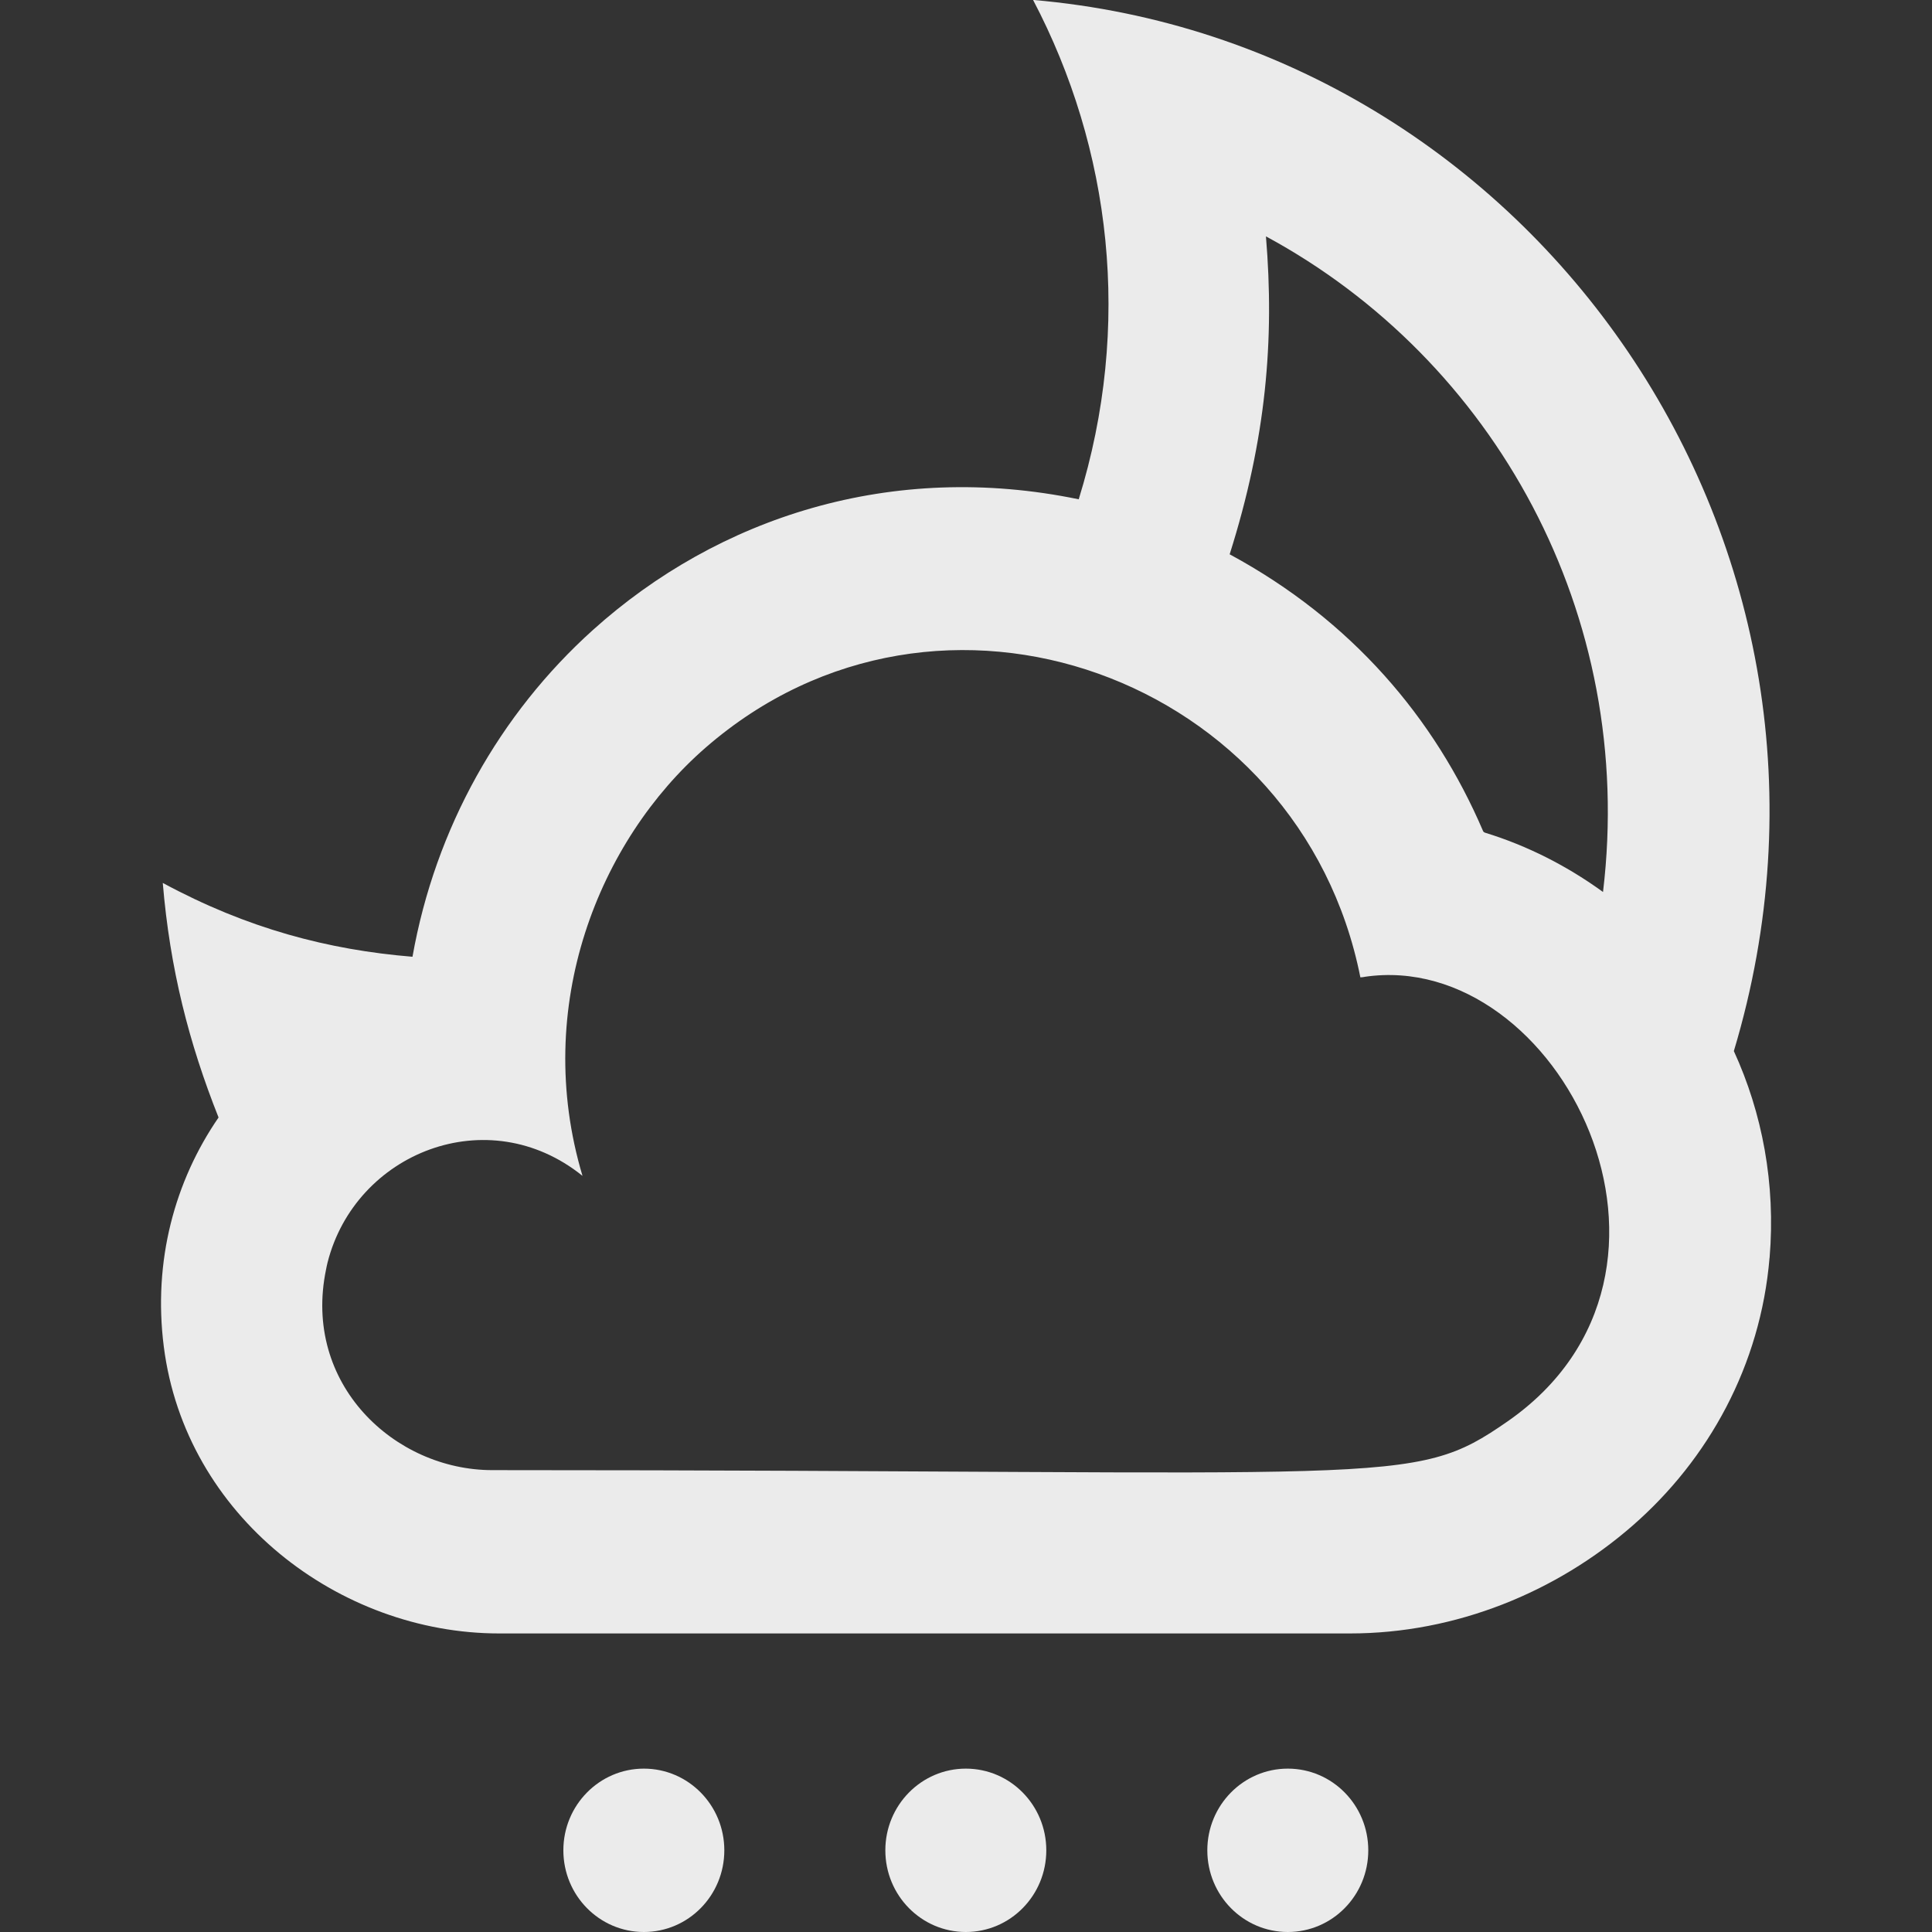 <!-- Generated by IcoMoon.io -->
<svg version="1.1" xmlns="http://www.w3.org/2000/svg" width="32" height="32" viewBox="0 0 32 32">
<rect x="0" y="0" width="32" height="32" fill="#333333" stroke="none"/>
<title>as-moon-4</title>
<path fill="#ebebeb" d="M22.599 16.181c-0.021 0.003-0.044 0.007-0.067 0.007-0.989-4.974-6.975-7.174-10.847-3.803-1.763 1.535-2.877 4.282-2.037 7.091-1.567-1.263-3.763-0.384-4.223 1.437-0.009 0.035-0.017 0.074-0.024 0.111-0.396 1.897 1.131 3.326 2.753 3.326 15.061 0 15.212 0.306 16.813-0.805 3.565-2.473 0.855-7.847-2.369-7.365zM20.367 9.181c2.024 1.094 3.397 2.715 4.196 4.581 0.003 0.007 0.007 0.012 0.012 0.018 0.005 0.004 0.012 0.008 0.019 0.011 0.711 0.218 1.368 0.556 1.957 0.983 0.552-4.604-1.807-8.817-5.583-10.859 0.143 1.711 0.004 3.356-0.601 5.266zM29.309 20.835c-0.149 1.778-1.008 3.335-2.268 4.434-1.261 1.1-2.924 1.786-4.681 1.786h-14.092c-2.651 0-5.199-1.945-5.555-4.751-0.181-1.419 0.183-2.743 0.907-3.795-0.491-1.235-0.805-2.461-0.924-3.885 1.401 0.757 2.74 1.108 4.136 1.223 0.379-2.137 1.452-4.029 2.987-5.411 2.077-1.87 4.953-2.807 8.048-2.166 0.891-2.876 0.537-5.809-0.756-8.271 8.288 0.713 14.125 9.031 11.607 17.41 0.469 1.021 0.695 2.197 0.592 3.425zM21.33 29.294c-0.736 0-1.333 0.606-1.333 1.353 0 0.748 0.597 1.353 1.333 1.353 0.737 0 1.333-0.605 1.333-1.353 0-0.747-0.596-1.353-1.333-1.353zM15.997 29.294c-0.736 0-1.333 0.606-1.333 1.353 0 0.748 0.597 1.353 1.333 1.353 0.737 0 1.333-0.605 1.333-1.353 0-0.747-0.596-1.353-1.333-1.353zM11.997 30.647c0 0.748-0.596 1.353-1.333 1.353-0.736 0-1.333-0.605-1.333-1.353 0-0.747 0.597-1.353 1.333-1.353 0.737 0 1.333 0.606 1.333 1.353z"></path>
</svg>
